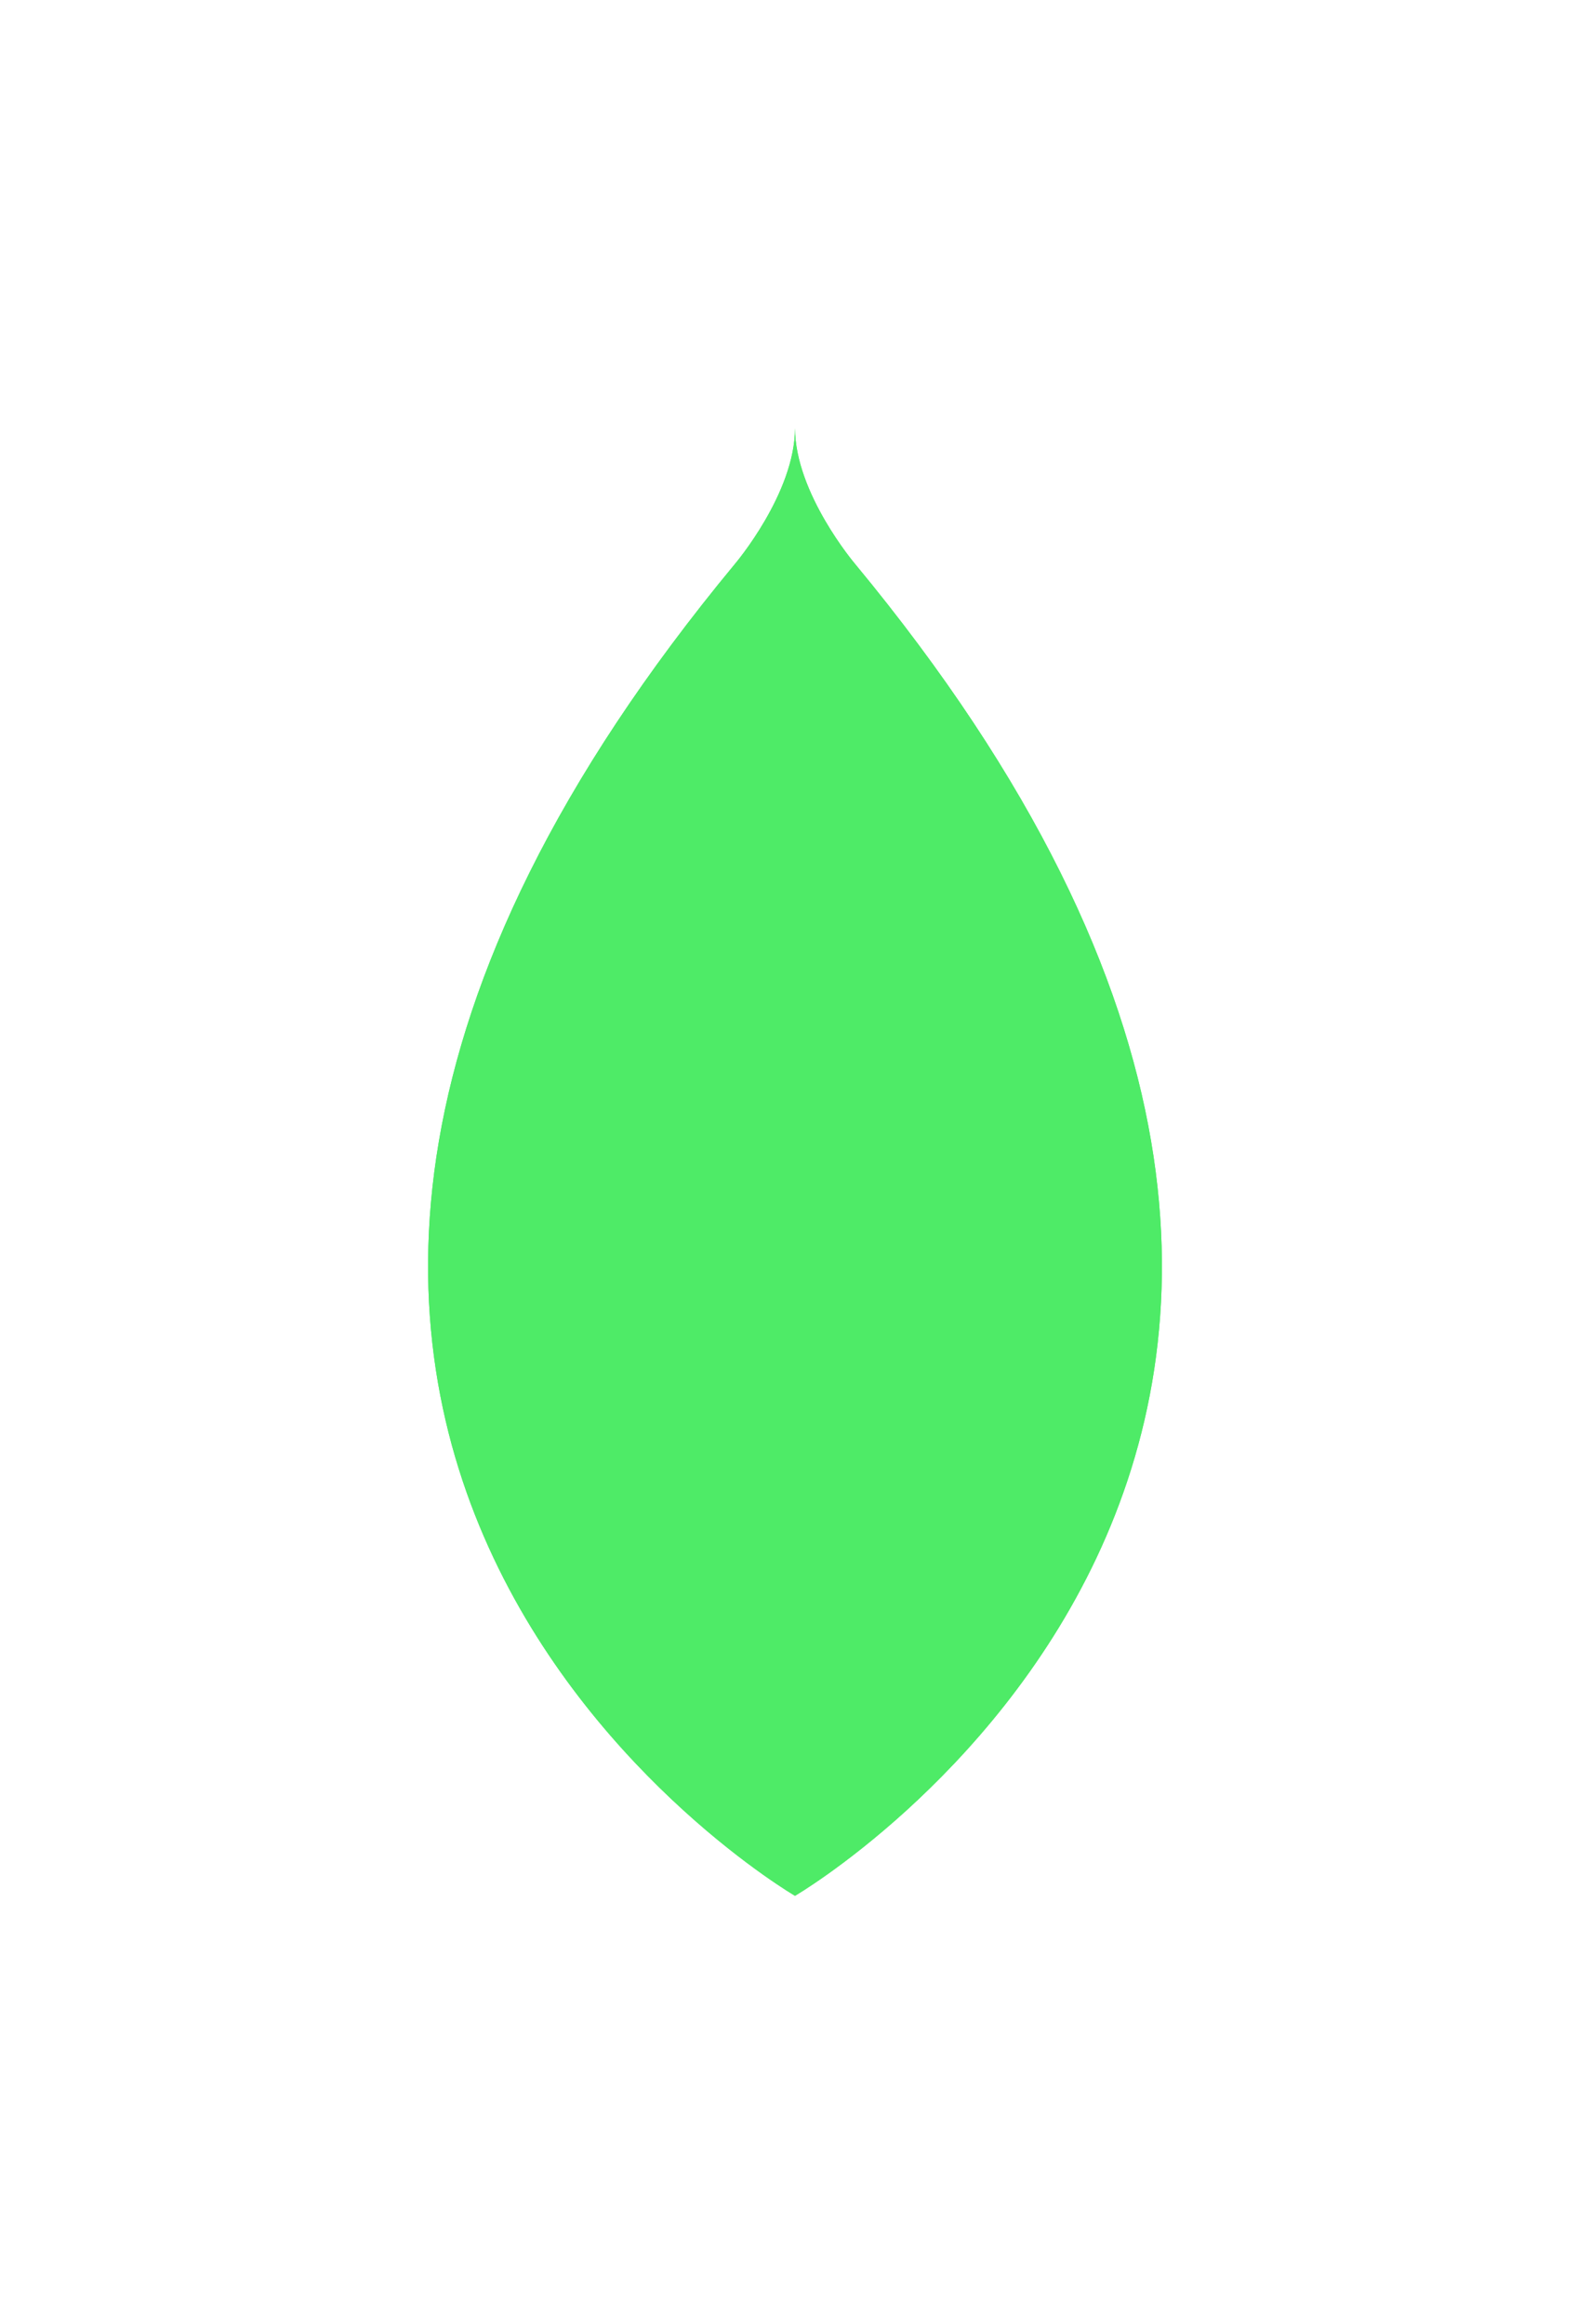 <svg width="26" height="38" viewBox="0 0 26 38" fill="none" xmlns="http://www.w3.org/2000/svg">
<path fill-rule="evenodd" clip-rule="evenodd" d="M13 7C13 8.066 13.981 9.22 13.981 9.22C25.82 23.521 13 31 13 31C13 31 0.18 23.521 12.019 9.22C12.019 9.22 13 8.066 13 7Z" fill="#4EEB67"/>
<g filter="url(#filter0_f_34_170)">
<path fill-rule="evenodd" clip-rule="evenodd" d="M13 7C13 8.066 13.981 9.22 13.981 9.22C25.82 23.521 13 31 13 31C13 31 0.18 23.521 12.019 9.22C12.019 9.22 13 8.066 13 7Z" fill="#4EEB67"/>
</g>
<defs>
<filter id="filter0_f_34_170" x="0" y="0" width="26" height="38" filterUnits="userSpaceOnUse" color-interpolation-filters="sRGB">
<feFlood flood-opacity="0" result="BackgroundImageFix"/>
<feBlend mode="normal" in="SourceGraphic" in2="BackgroundImageFix" result="shape"/>
<feGaussianBlur stdDeviation="3.5" result="effect1_foregroundBlur_34_170"/>
</filter>
</defs>
</svg>

